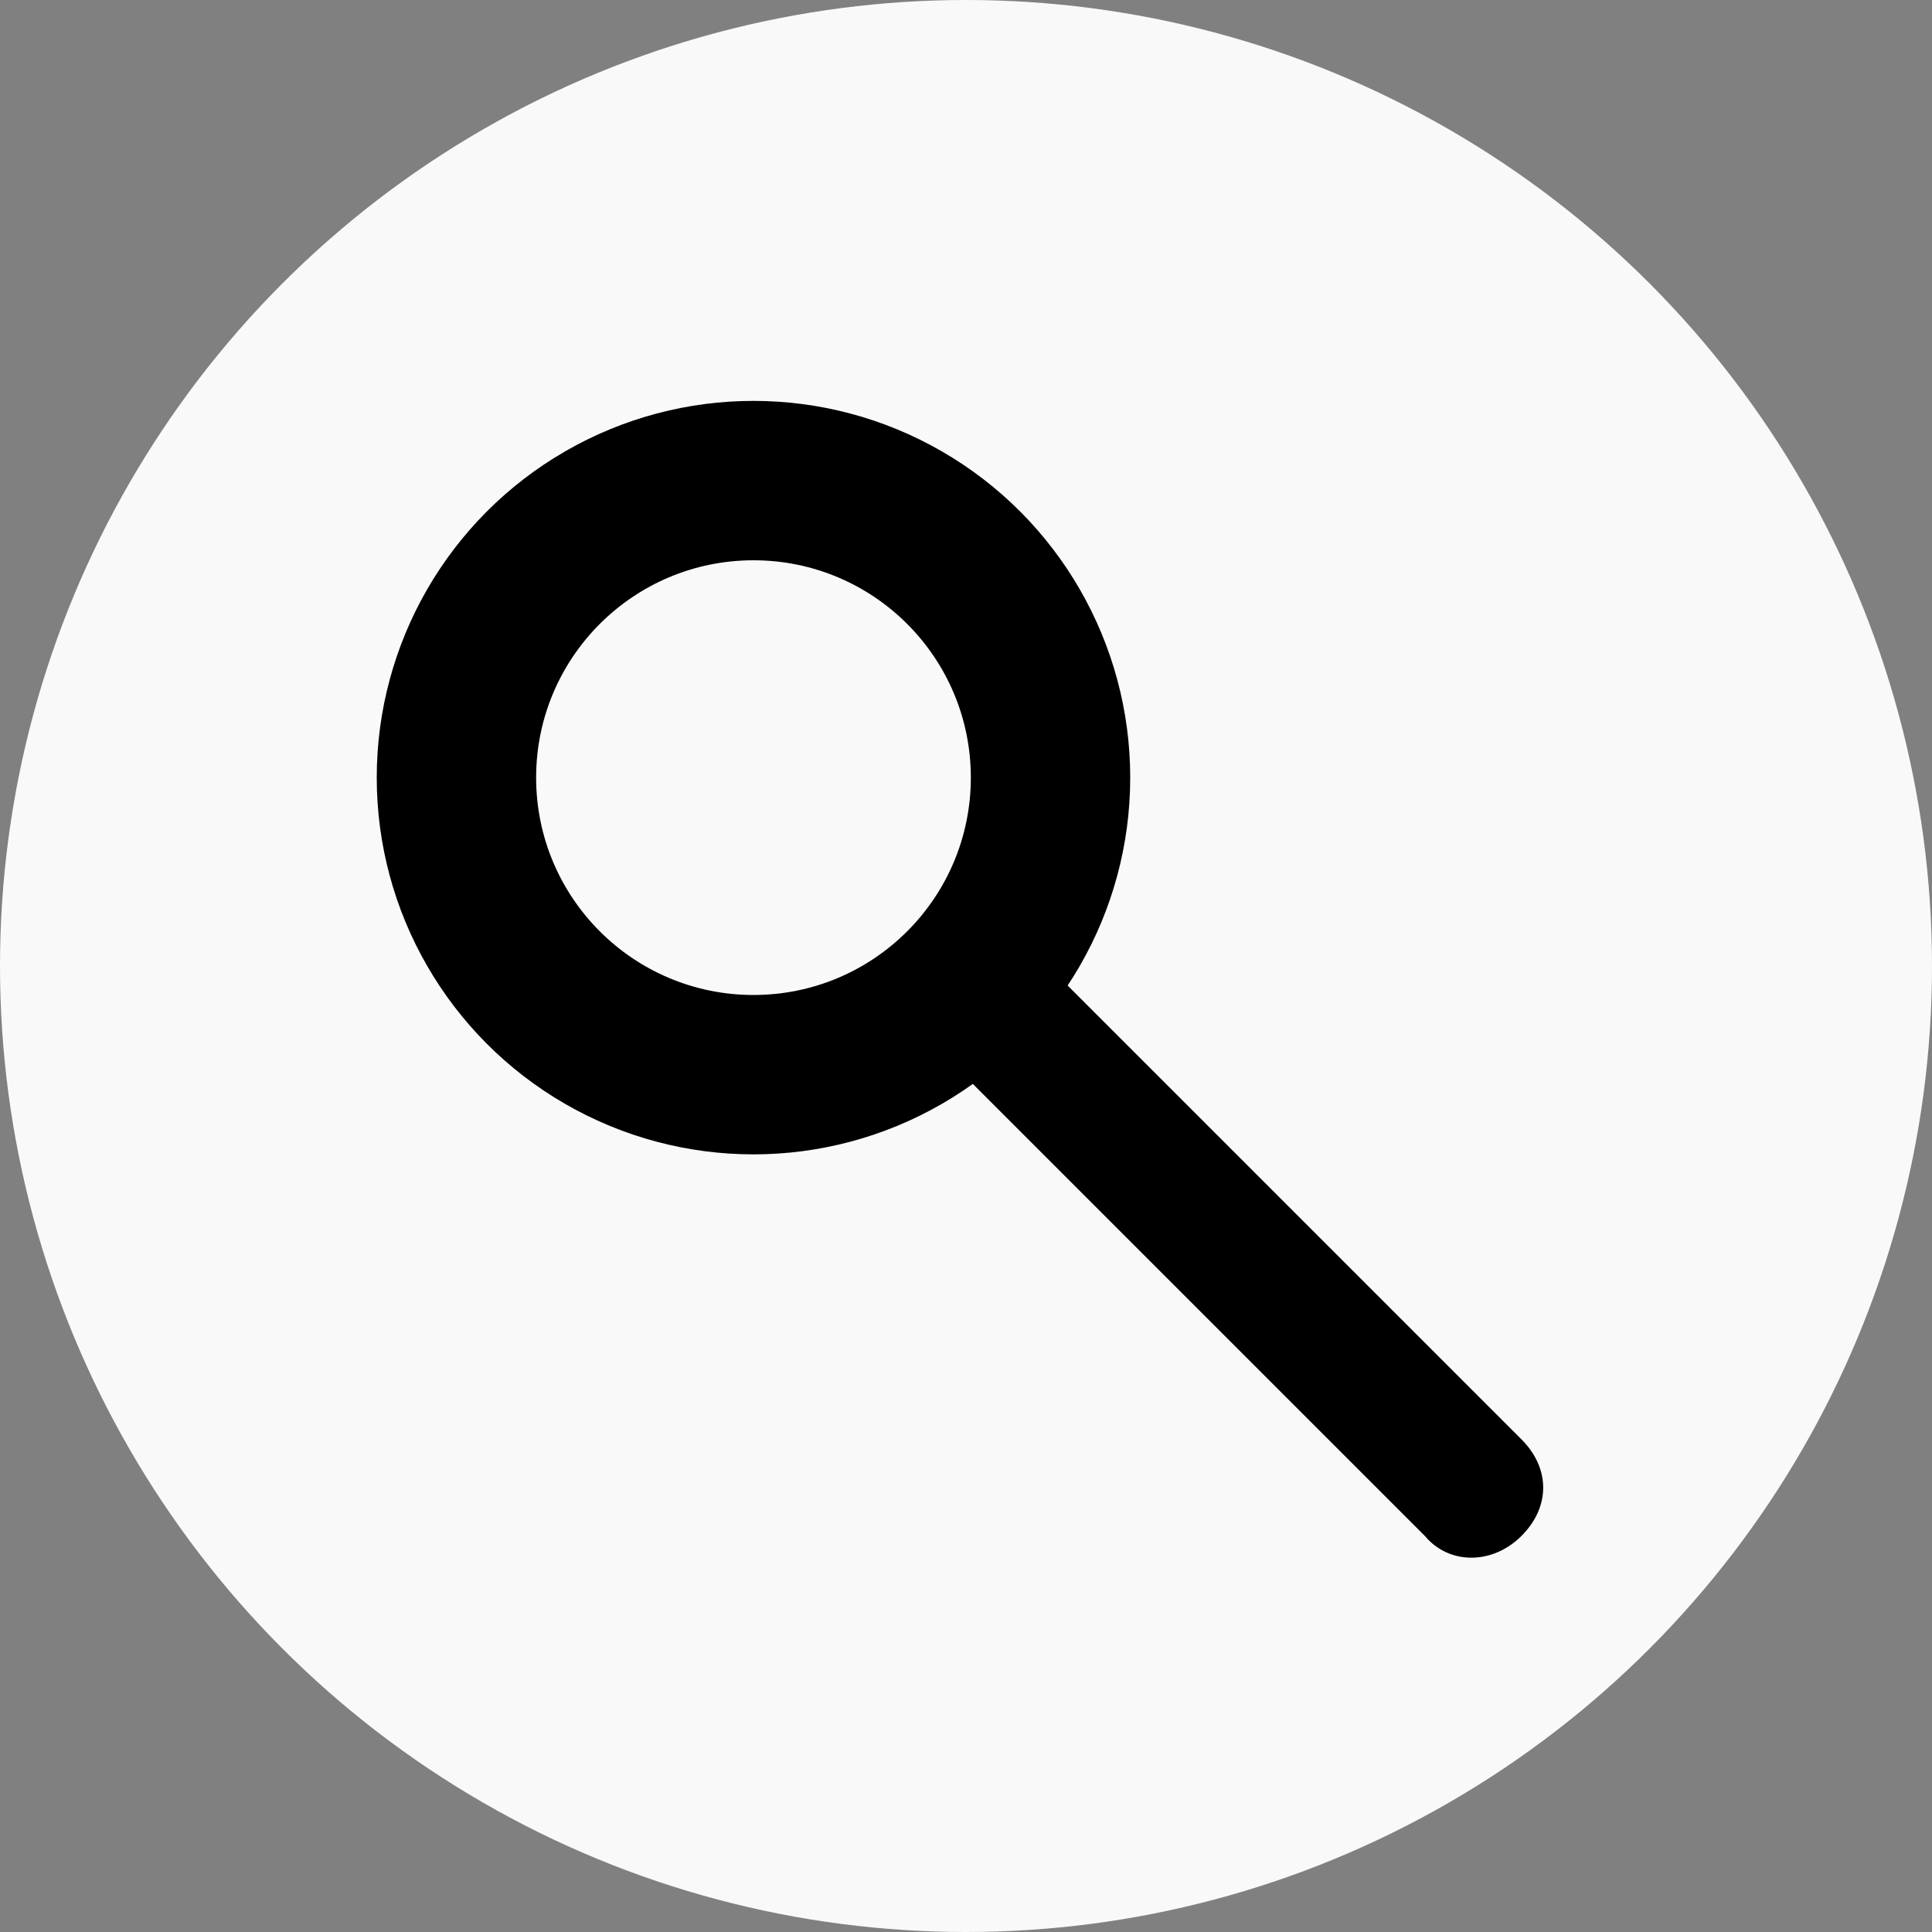 <?xml version="1.0" encoding="utf-8"?>
<!-- Generator: Adobe Illustrator 26.2.1, SVG Export Plug-In . SVG Version: 6.00 Build 0)  -->
<svg version="1.1" id="Capa_1" xmlns="http://www.w3.org/2000/svg" xmlns:xlink="http://www.w3.org/1999/xlink" x="0px" y="0px"
	 viewBox="0 0 40 40" style="enable-background:new 0 0 40 40;" xml:space="preserve">
<rect x="0" y="0" width="40" height="40" fill="#808080" stroke="none"/>
<style type="text/css">
	.st0{fill:#F9F9F9;}
</style>
<circle class="st0" cx="20" cy="20" r="20"/>
<circle cx="15.6" cy="16.1" r="7.8"/>
<circle class="st0" cx="15.6" cy="16.1" r="4.5"/>
<path d="M31.5,31.8L31.5,31.8c0.6-0.6,0.6-1.4,0-2l-9.9-9.9c-0.6-0.6-1.4-0.6-2,0l0,0c-0.6,0.6-0.6,1.4,0,2l9.9,9.9
	C30,32.4,30.9,32.4,31.5,31.8z"/>
</svg>

